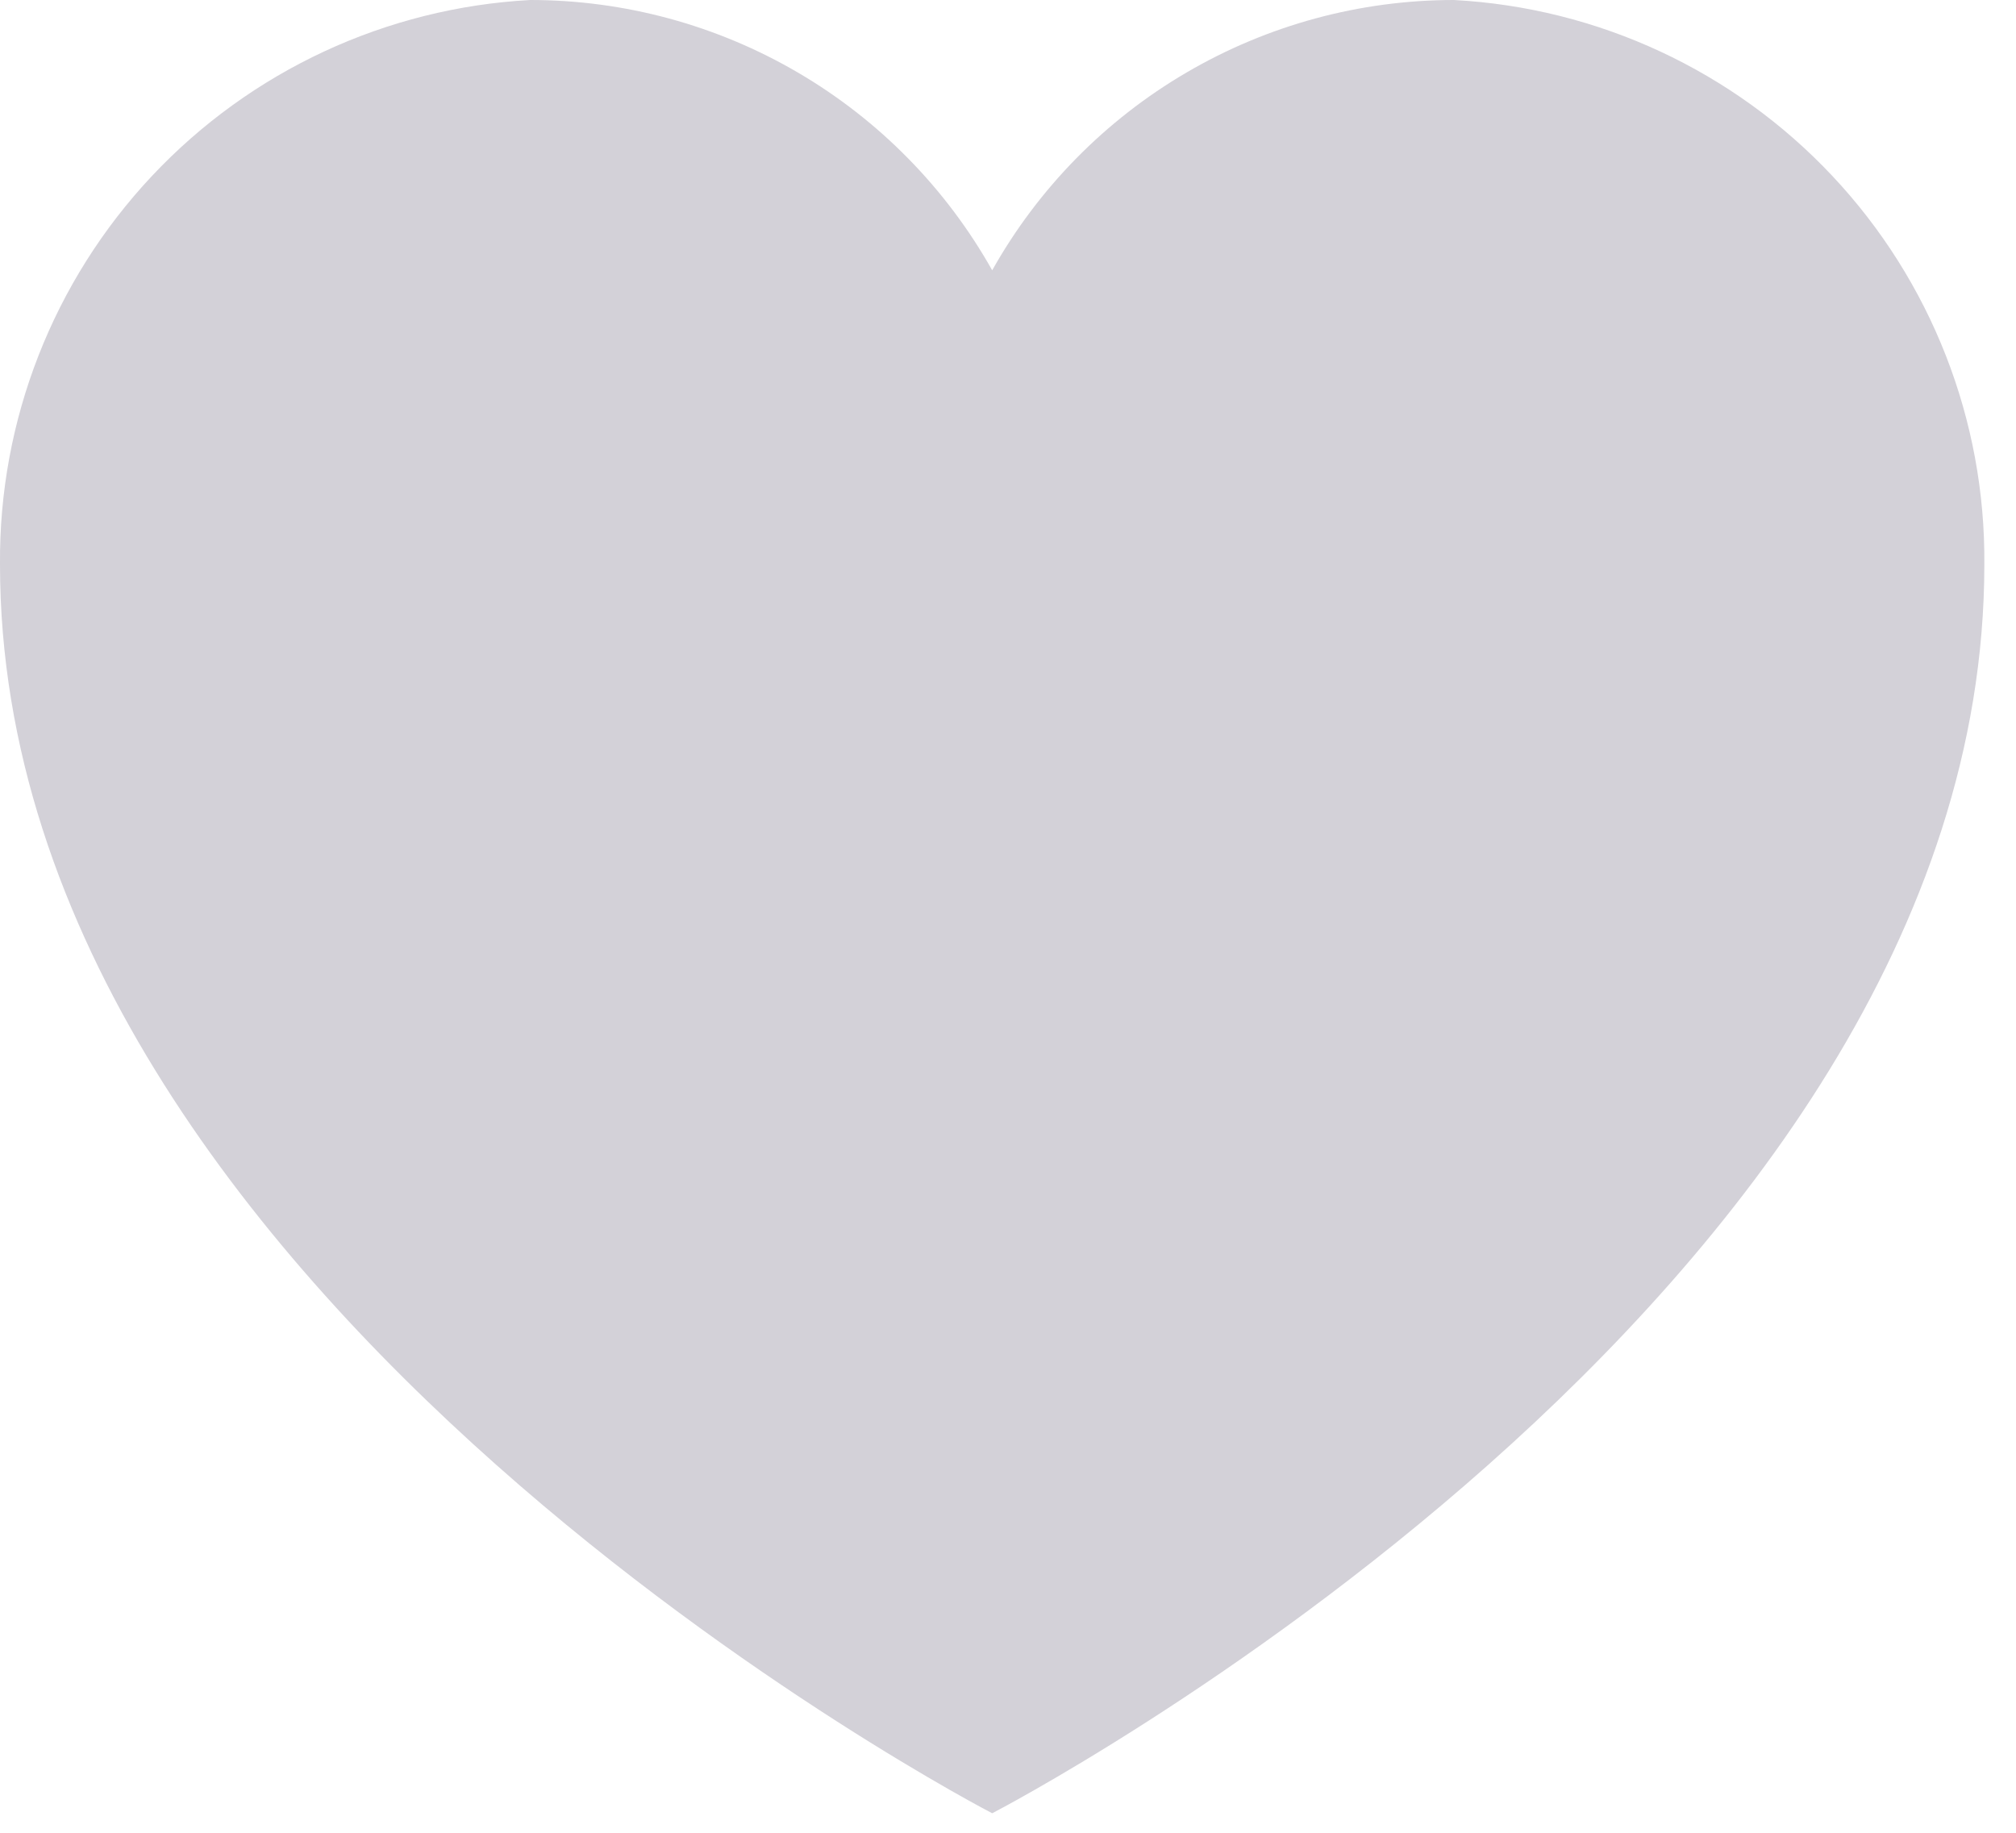 <svg width="44" height="40" viewBox="0 0 44 40" fill="none" xmlns="http://www.w3.org/2000/svg" xmlns:xlink="http://www.w3.org/1999/xlink">
<path d="M31.733,0C29.68,0 27.665,0.547 25.894,1.584C24.123,2.62 22.66,4.11 21.655,5.899C20.649,4.109 19.185,2.619 17.414,1.583C15.642,0.546 13.626,0 11.574,0C8.43,0.17 5.473,1.545 3.317,3.84C1.162,6.134 -0.026,9.171 0,12.32C0,28.374 21.655,39.574 21.655,39.574C21.655,39.574 43.309,28.379 43.309,12.32C43.336,9.171 42.147,6.133 39.991,3.839C37.835,1.544 34.877,0.169 31.733,0L31.733,0Z" fill="#D3D1D8"/>
</svg>
